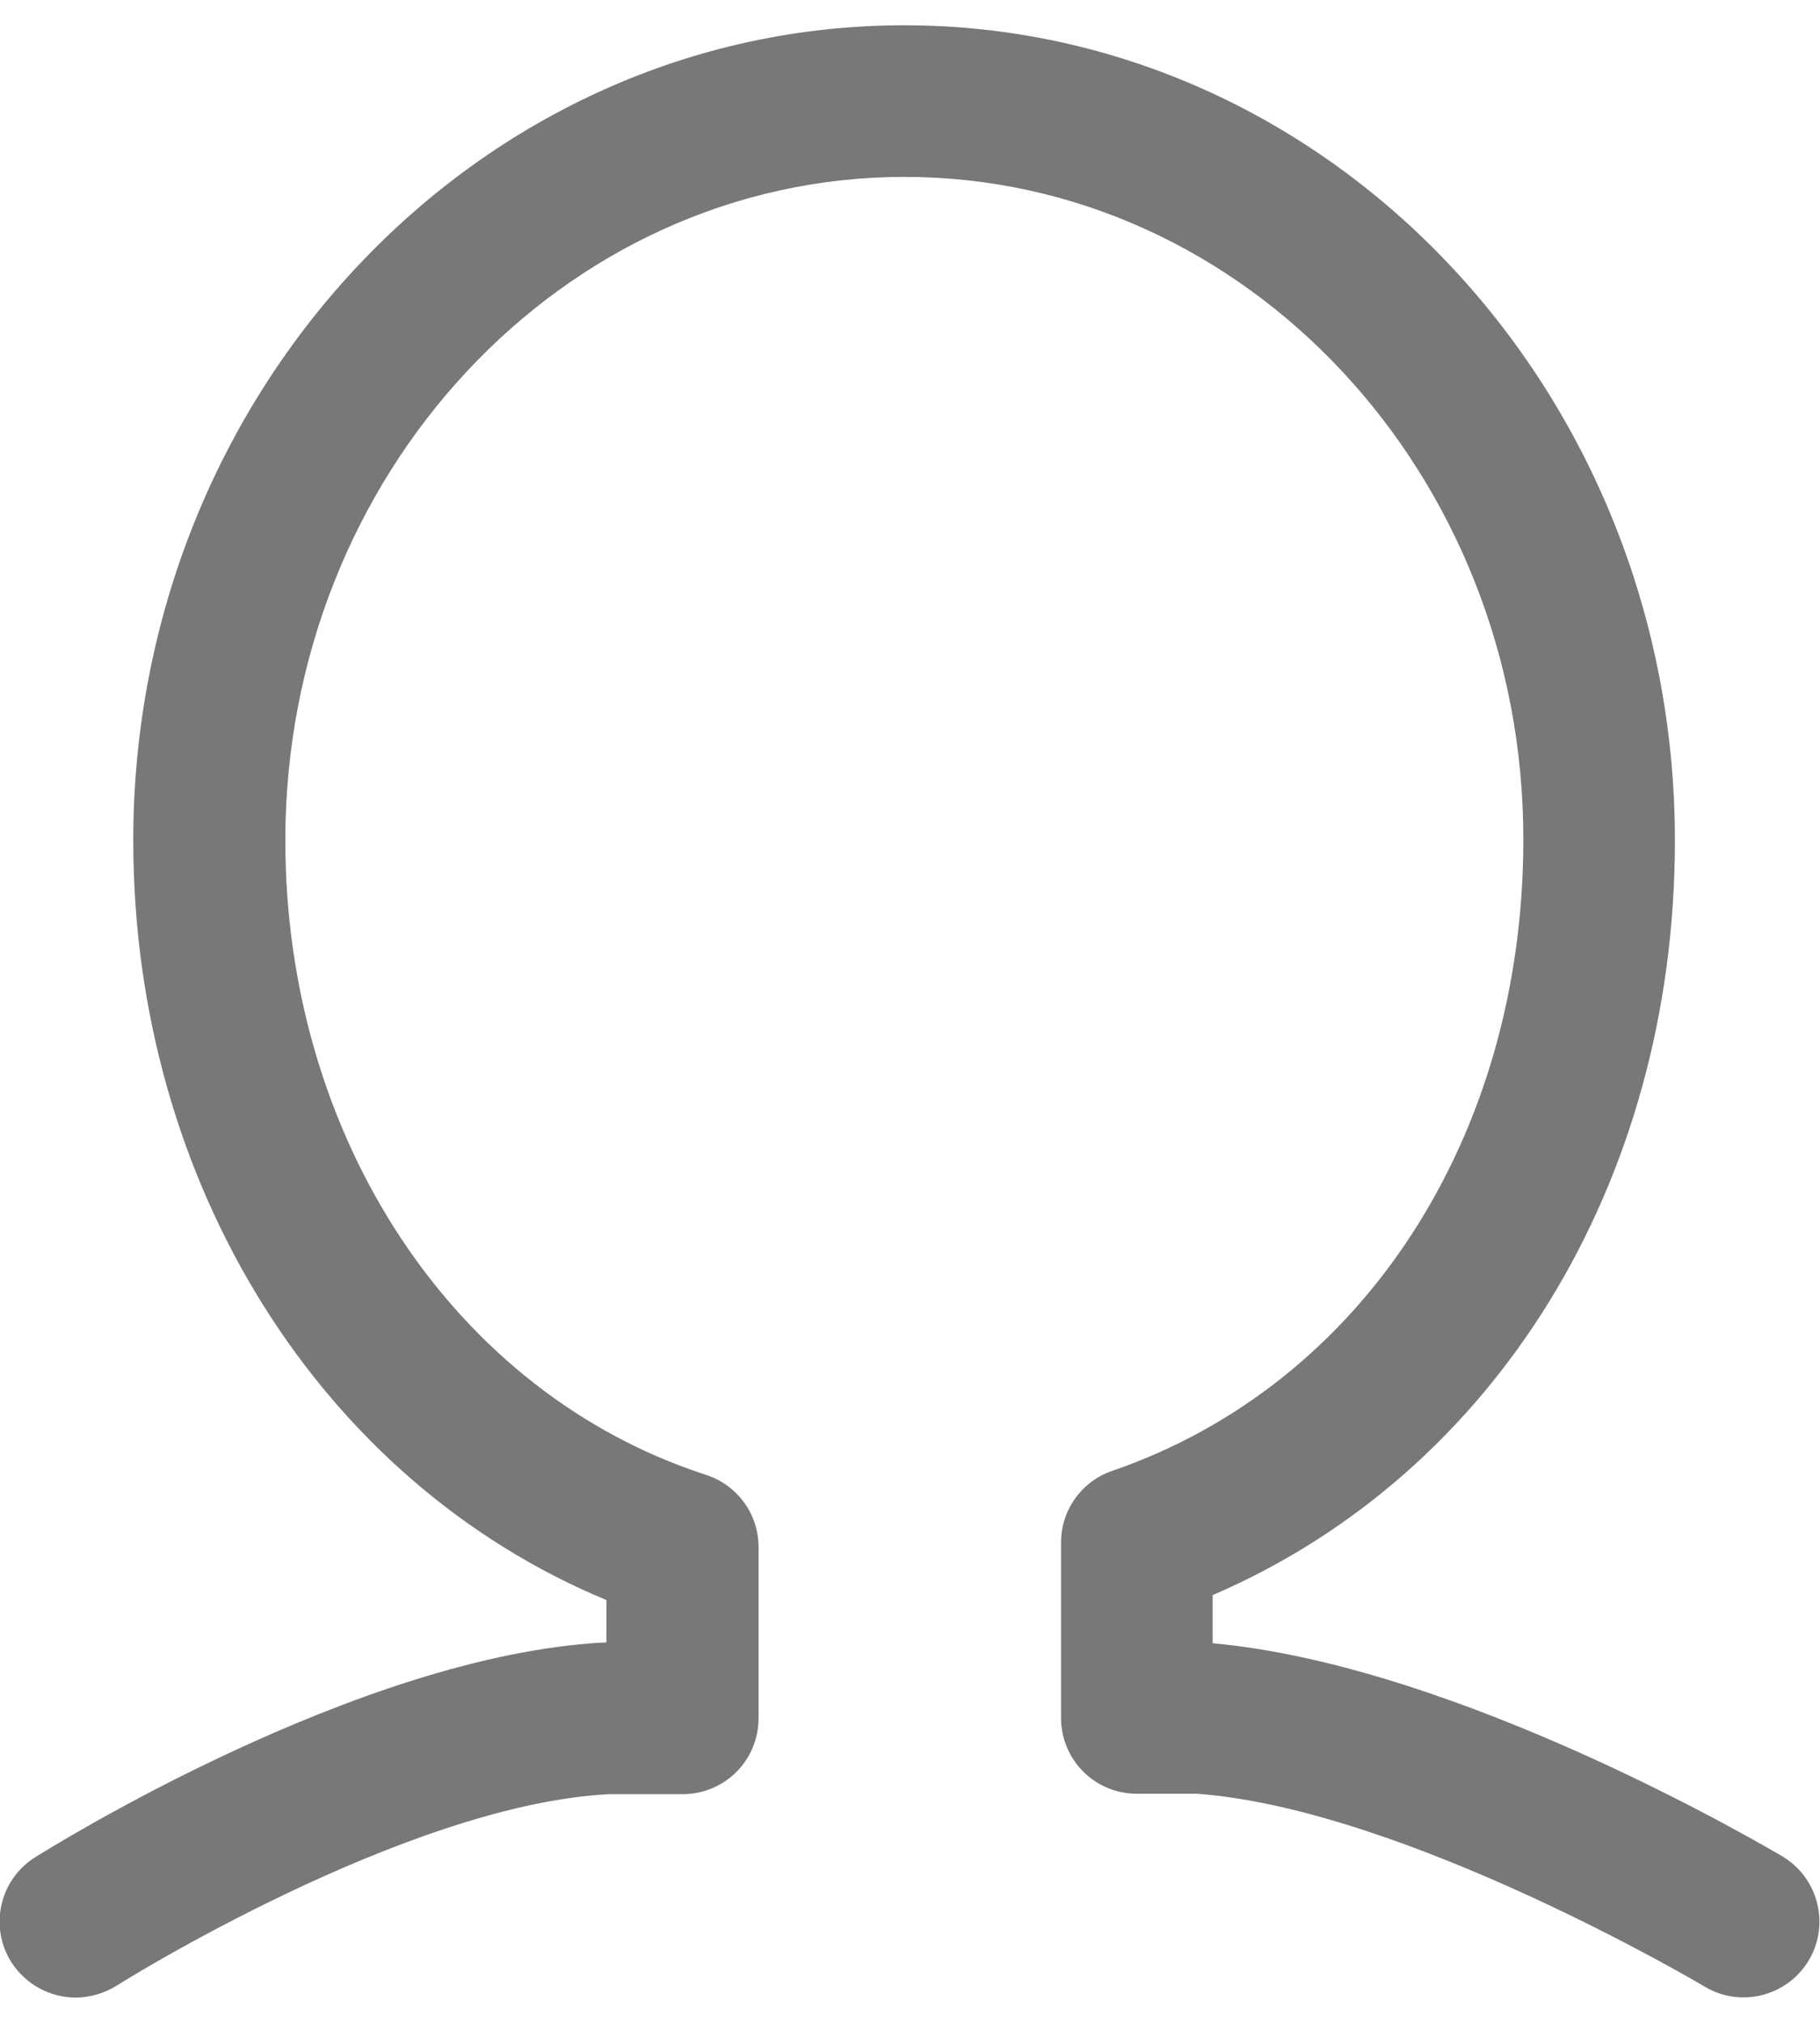 <?xml version="1.0" encoding="UTF-8"?>
<svg width="18px" height="20px" viewBox="0 0 18 20" version="1.1" xmlns="http://www.w3.org/2000/svg" xmlns:xlink="http://www.w3.org/1999/xlink">
    <!-- Generator: Sketch 53.2 (72643) - https://sketchapp.com -->
    <title>我的</title>
    <desc>Created with Sketch.</desc>
    <g id="Page-1" stroke="none" stroke-width="1" fill="none" fill-rule="evenodd">
        <g id="DC首页" transform="translate(-325, -688)" fill-rule="nonzero">
            <g id="Group-24" transform="translate(0, 670)">
                <g id="Group-23" transform="translate(290, 16)">
                    <g id="我的" transform="translate(32, 0)">
                        <rect id="Rectangle" fill="#000000" opacity="0" x="0" y="0" width="24" height="24"></rect>
                        <path d="M3.749,21.75 C3.499,21.75 3.258,21.625 3.112,21.4 C2.891,21.049 2.995,20.585 3.346,20.364 C3.475,20.283 6.547,18.36 8.986,18.239 L8.998,18.239 L8.998,17.82 C6.176,16.65 4.318,13.703 4.318,10.309 C4.318,5.866 7.737,2.25 11.942,2.25 C16.146,2.25 19.565,5.862 19.565,10.309 C19.565,13.699 17.787,16.57 14.993,17.771 L14.993,18.247 C17.449,18.469 20.497,20.279 20.63,20.355 C20.984,20.569 21.101,21.029 20.888,21.384 C20.674,21.738 20.214,21.855 19.86,21.642 C19.831,21.625 16.9,19.888 14.84,19.735 L14.244,19.735 C13.828,19.735 13.494,19.4 13.494,18.985 L13.494,17.251 C13.494,16.933 13.695,16.646 14.002,16.542 C16.473,15.691 18.066,13.244 18.066,10.301 C18.07,6.692 15.324,3.749 11.946,3.749 C8.567,3.749 5.822,6.692 5.822,10.309 C5.822,13.256 7.495,15.776 9.982,16.582 C10.293,16.683 10.502,16.969 10.502,17.295 L10.502,18.989 C10.502,19.404 10.168,19.739 9.752,19.739 L9.027,19.739 C7.015,19.839 4.181,21.613 4.153,21.633 C4.028,21.71 3.886,21.75 3.749,21.75 Z" id="Path" fill="#787878"></path>
                    </g>
                </g>
            </g>
        </g>
    </g>
</svg>